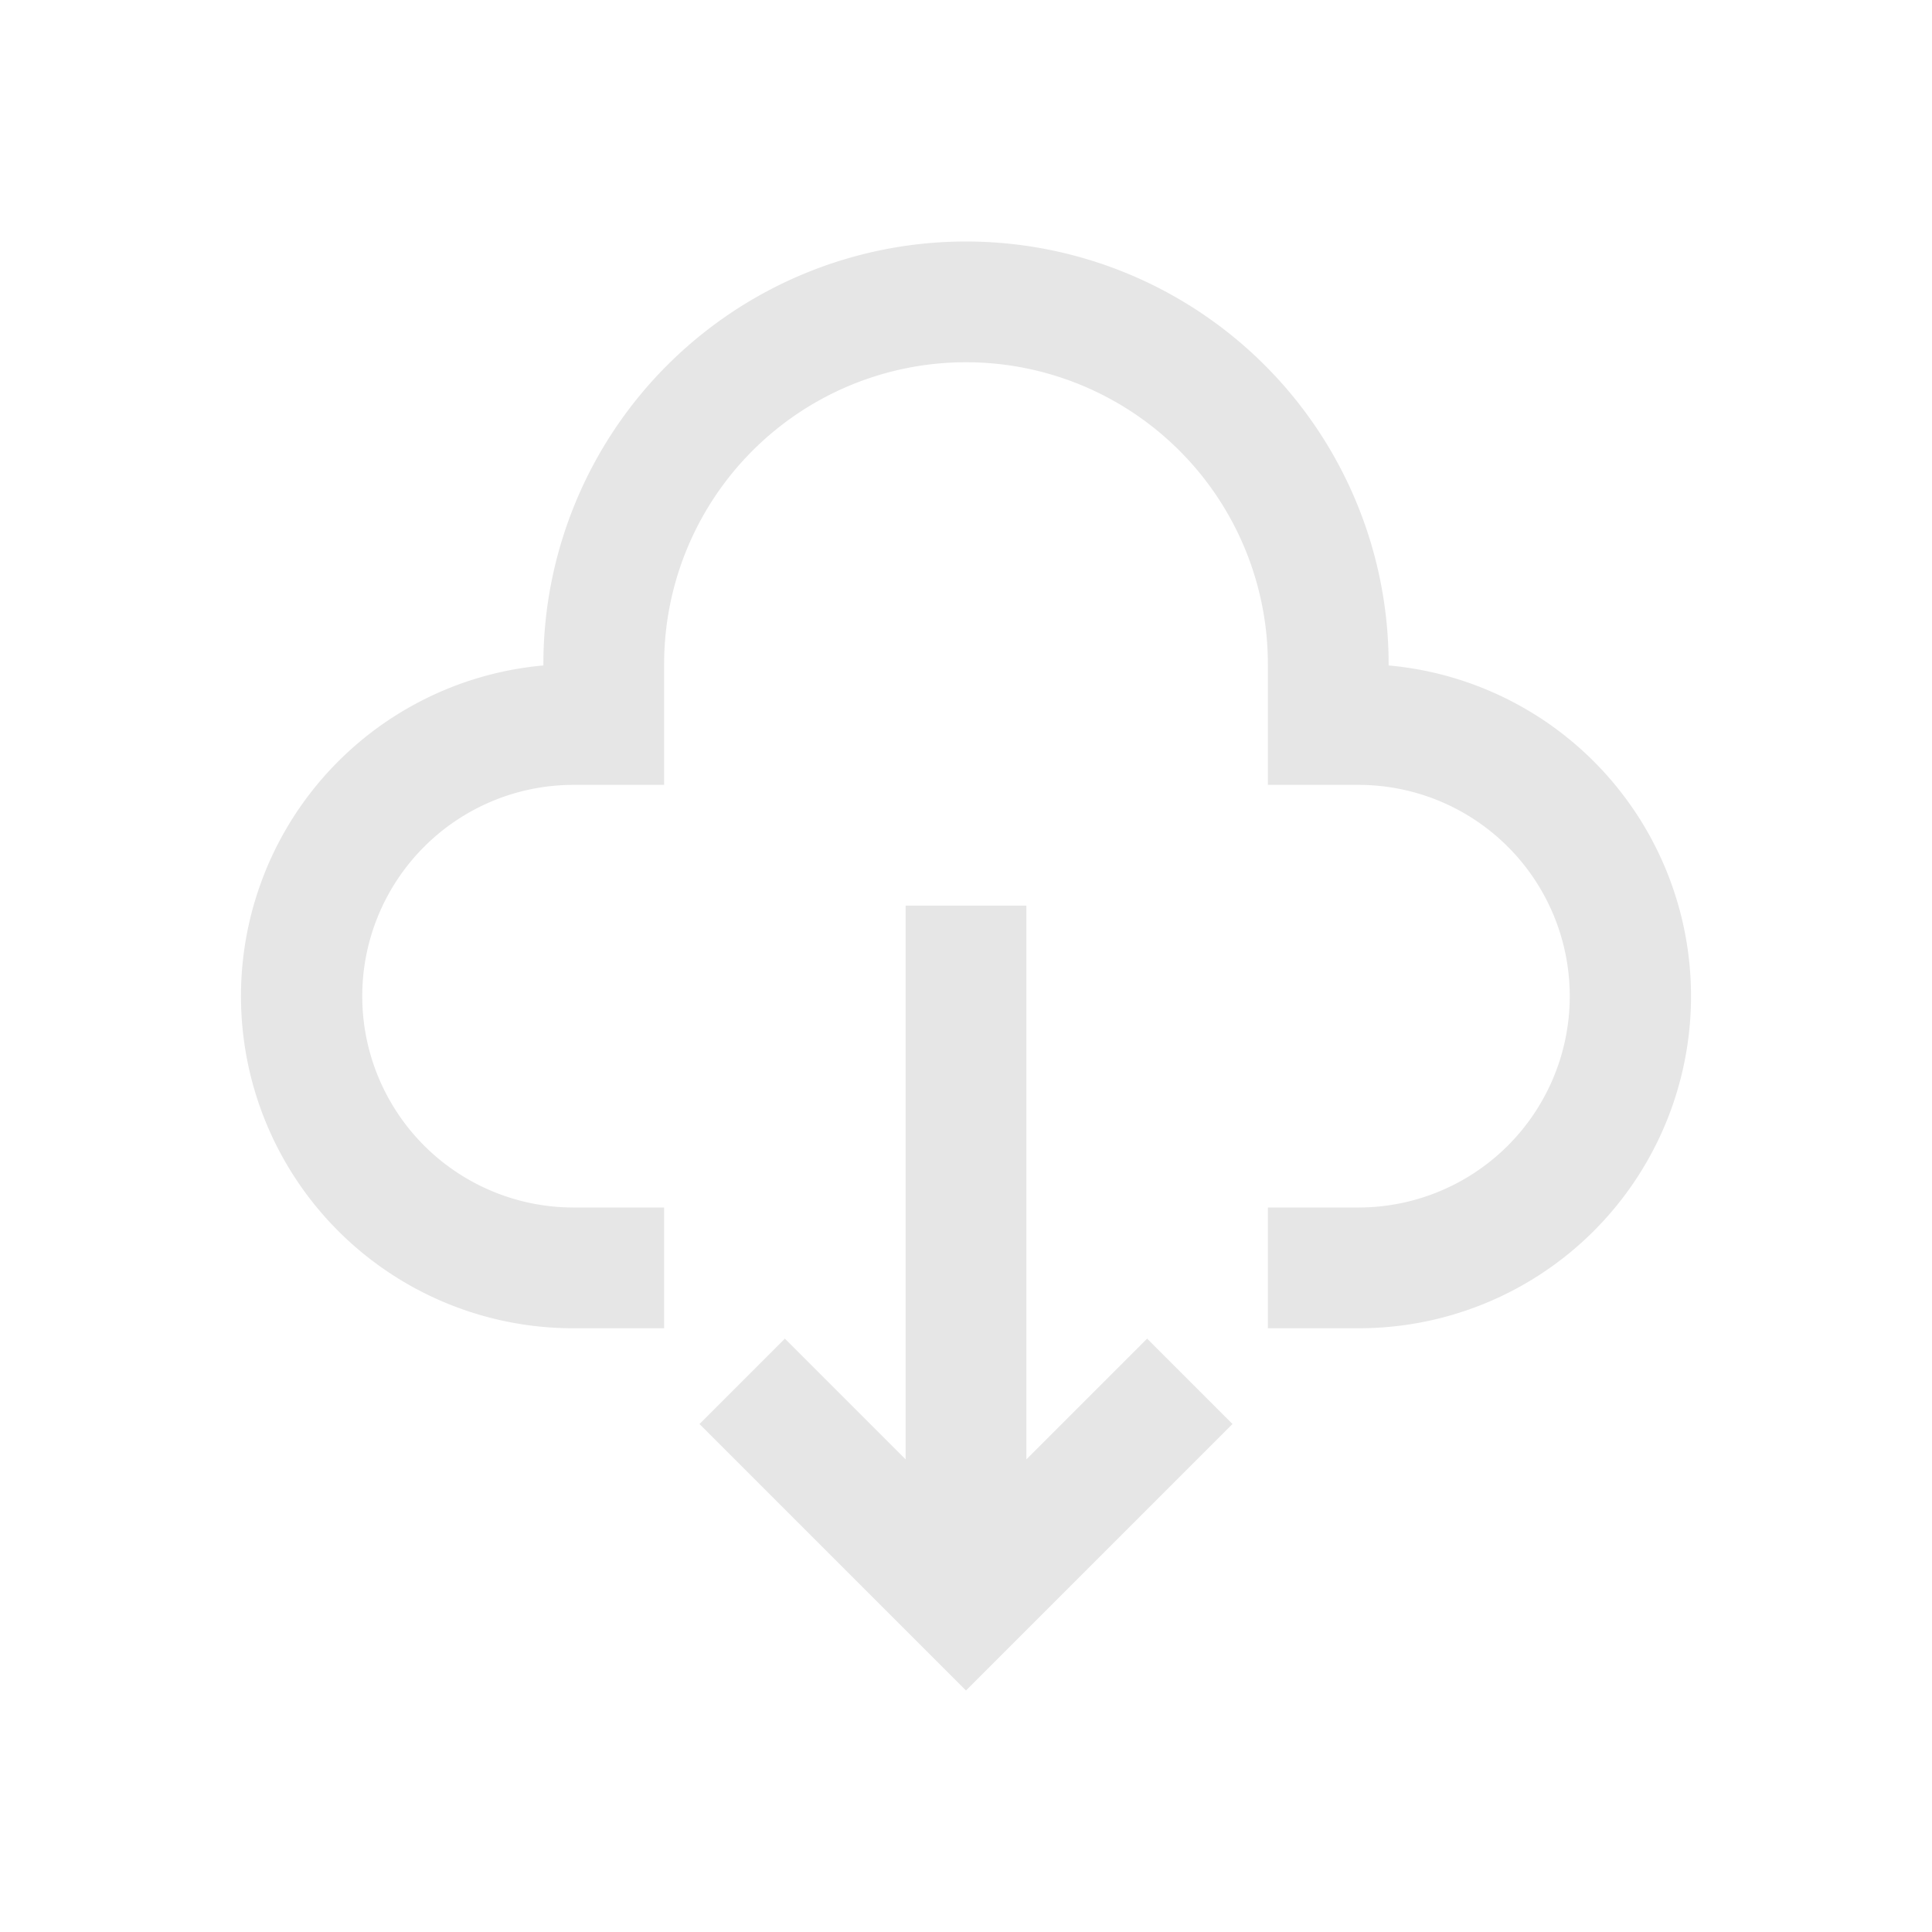 <svg t="1716732760840" class="icon" viewBox="0 0 1024 1024" version="1.1" xmlns="http://www.w3.org/2000/svg" p-id="11114" width="200" height="200"><path d="M288 352a224 224 0 1 1 448 0v0.704A176 176 0 0 1 720 704H672v-64h48a112 112 0 1 0 0-224H672v-64a160 160 0 0 0-320 0v64H304a112 112 0 1 0 0 224H352v64H304A176 176 0 0 1 288 352.704V352z m256 128v293.504l64-64 45.248 45.248L512 896l-141.248-141.248L416 709.504l64 64V480h64z" fill="#e6e6e6" p-id="11115"></path></svg>
